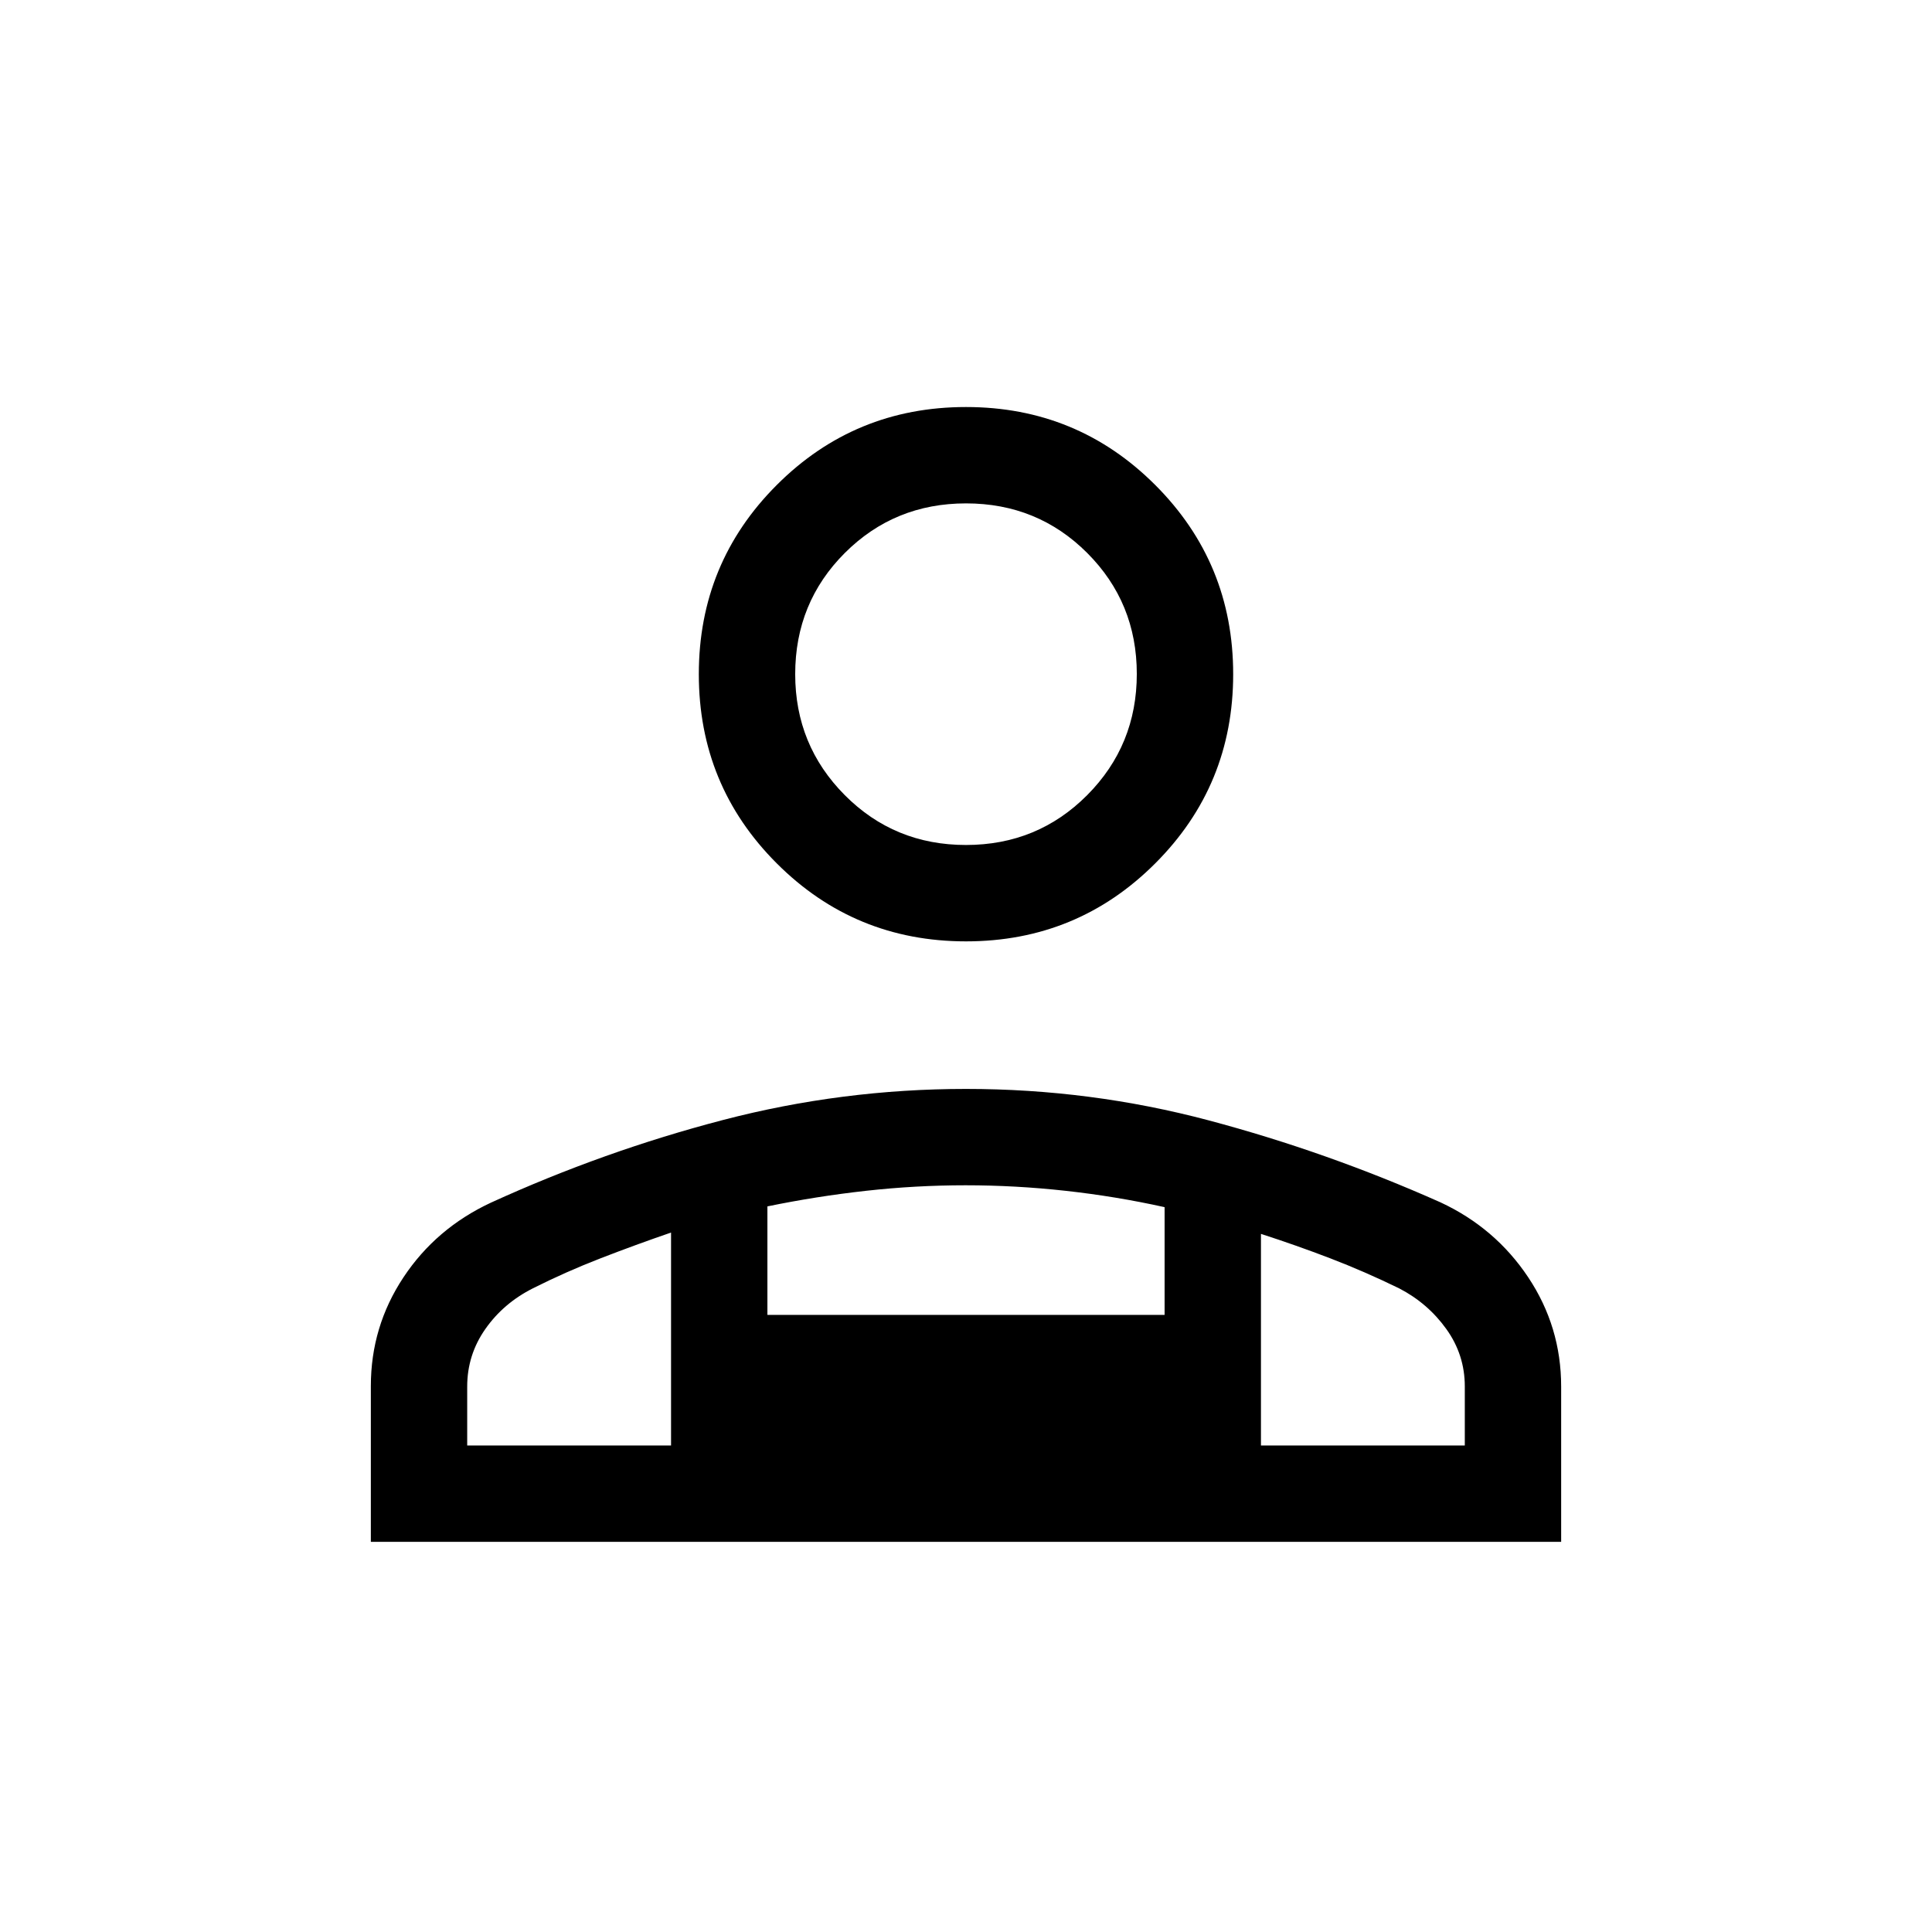 <svg xmlns="http://www.w3.org/2000/svg" height="40" viewBox="0 -960 960 960" width="40"><path d="M480-492.24q-55.29 0-94.02-38.74-38.74-38.73-38.74-94.02t38.74-94.02q38.73-38.73 94.02-38.73t94.02 38.73q38.74 38.73 38.74 94.02t-38.74 94.02q-38.73 38.74-94.02 38.74ZM184.27-193.86v-77.41q0-29.54 16.16-53.96t43.49-37.17q56.1-25.61 115.29-41.07 59.2-15.45 120.79-15.45 61.83 0 120.69 15.65 58.86 15.66 115.05 40.7 27.24 12.67 43.62 37.25 16.37 24.58 16.37 54.3v77.16H184.27Zm295.71-346.27q35.58 0 60.24-24.78 24.65-24.78 24.65-60.22 0-35.43-24.63-60.09-24.64-24.65-60.22-24.65t-60.24 24.64q-24.65 24.64-24.65 60.23 0 35.31 24.63 60.09 24.64 24.78 60.22 24.78Zm146.58 193.24v105.15h101.29v-29.35q0-15.75-9.2-28.55-9.19-12.8-23.42-20.18-17.2-8.39-34.17-14.9-16.97-6.51-34.5-12.17Zm-245.24-13.66v53.91h197.36v-53.53q-24.23-5.37-49.18-8.12-24.94-2.75-49.72-2.75-24.78 0-49.5 2.75-24.73 2.75-48.96 7.74ZM232.15-241.74h101.29v-105.81q-17.62 6.05-35.01 12.79-17.39 6.74-33.67 14.94-14.63 7.38-23.62 20.23-8.99 12.85-8.99 28.57v29.28Zm394.41 0H333.44h293.12ZM480-625Z"/></svg>